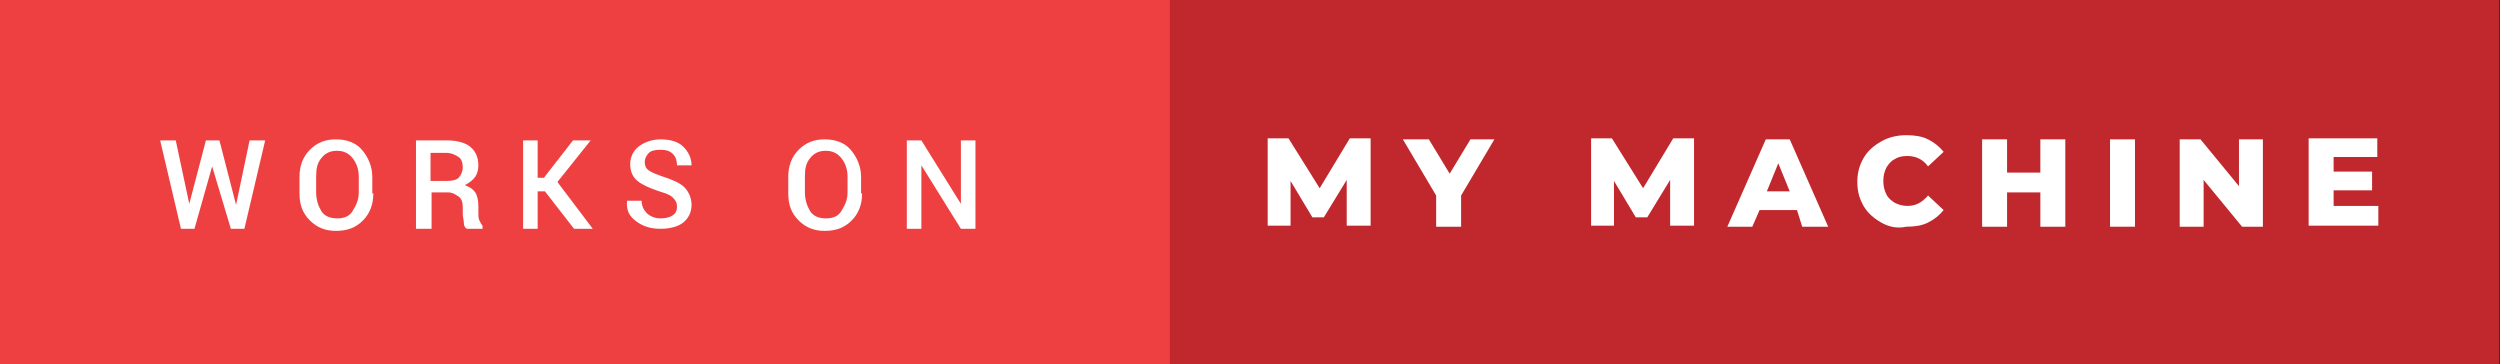 <?xml version="1.0" encoding="utf-8"?>
<!-- Generator: Adobe Illustrator 23.0.3, SVG Export Plug-In . SVG Version: 6.00 Build 0)  -->
<svg version="1.1" id="works_on_my_machine" xmlns="http://www.w3.org/2000/svg" xmlns:xlink="http://www.w3.org/1999/xlink"
	 x="0px" y="0px" viewBox="0 0 240.4 35" style="enable-background:new 0 0 240.4 35;" xml:space="preserve">
<rect x="0" y="0" width="240.4" height="35" fill="#333333" stroke="none"/>
<style type="text/css">
	.st0{fill:#C1282D;}
	.st1{fill:#EF4041;}
	.st2{fill:#FFFFFF;}
</style>
<path class="st0" d="M112.5,0h127.8v35H112.5V0z"/>
<path class="st1" d="M0,0h112.5v35H0V0z"/>
<g>
	<path class="st2" d="M22.7,19.7L22.7,19.7l1.3-6.2h1.5l-2,8.5h-1.3L20.4,16h0L18.7,22h-1.3l-2-8.5h1.5l1.3,6.1h0l1.6-6.1h1.3
		L22.7,19.7z"/>
	<path class="st2" d="M35.9,18.6c0,1-0.3,1.9-1,2.6s-1.5,1-2.6,1c-1,0-1.8-0.3-2.5-1s-1-1.5-1-2.6V17c0-1,0.3-1.9,1-2.6s1.5-1,2.5-1
		c1,0,1.9,0.3,2.5,1s1,1.6,1,2.6V18.6z M34.5,17c0-0.7-0.2-1.3-0.6-1.8s-0.9-0.7-1.5-0.7c-0.6,0-1.1,0.2-1.5,0.7s-0.5,1-0.5,1.8v1.5
		c0,0.7,0.2,1.3,0.5,1.8s0.9,0.7,1.5,0.7c0.7,0,1.2-0.2,1.5-0.7s0.6-1,0.6-1.8V17z"/>
	<path class="st2" d="M41.5,18.5V22H40v-8.5H43c0.9,0,1.7,0.2,2.2,0.6s0.8,1,0.8,1.8c0,0.4-0.1,0.8-0.3,1.1s-0.6,0.6-1,0.8
		c0.5,0.2,0.8,0.4,1,0.7s0.3,0.8,0.3,1.3v0.7c0,0.3,0,0.5,0.1,0.7s0.2,0.4,0.3,0.5V22h-1.5c-0.2-0.1-0.3-0.3-0.3-0.6
		s-0.1-0.5-0.1-0.8v-0.7c0-0.4-0.1-0.8-0.4-1s-0.6-0.4-1-0.4H41.5z M41.5,17.4h1.4c0.6,0,1-0.1,1.2-0.3s0.4-0.6,0.4-1
		c0-0.4-0.1-0.8-0.4-1s-0.7-0.4-1.2-0.4h-1.5V17.4z"/>
	<path class="st2" d="M52.4,18.4h-0.7V22h-1.4v-8.5h1.4v3.6h0.6l2.8-3.6h1.7l0,0l-3.2,4L57,22h-1.8L52.4,18.4z"/>
	<path class="st2" d="M65.1,19.9c0-0.4-0.1-0.6-0.4-0.9s-0.7-0.4-1.3-0.6c-0.9-0.3-1.6-0.6-2.1-1s-0.7-1-0.7-1.6
		c0-0.7,0.3-1.3,0.8-1.7s1.3-0.7,2.1-0.7c0.9,0,1.7,0.2,2.2,0.7s0.8,1.1,0.8,1.8l0,0h-1.4c0-0.4-0.1-0.8-0.4-1.1s-0.7-0.4-1.2-0.4
		c-0.5,0-0.9,0.1-1.1,0.3s-0.4,0.5-0.4,0.9c0,0.3,0.1,0.6,0.4,0.8s0.8,0.4,1.4,0.6c0.9,0.3,1.6,0.6,2,1s0.7,1,0.7,1.7
		c0,0.7-0.3,1.3-0.8,1.7s-1.3,0.6-2.2,0.6c-0.9,0-1.6-0.2-2.3-0.7s-1-1.1-0.9-2l0,0h1.4c0,0.5,0.2,0.9,0.5,1.2S63,21,63.5,21
		c0.5,0,0.9-0.1,1.2-0.3S65.1,20.2,65.1,19.9z"/>
	<path class="st2" d="M82.9,18.6c0,1-0.3,1.9-1,2.6s-1.5,1-2.6,1c-1,0-1.8-0.3-2.5-1s-1-1.5-1-2.6V17c0-1,0.3-1.9,1-2.6s1.5-1,2.5-1
		c1,0,1.9,0.3,2.5,1s1,1.6,1,2.6V18.6z M81.5,17c0-0.7-0.2-1.3-0.6-1.8s-0.9-0.7-1.5-0.7c-0.6,0-1.1,0.2-1.5,0.7s-0.5,1-0.5,1.8v1.5
		c0,0.7,0.2,1.3,0.5,1.8s0.9,0.7,1.5,0.7c0.7,0,1.2-0.2,1.5-0.7s0.6-1,0.6-1.8V17z"/>
	<path class="st2" d="M93.8,22h-1.4l-3.8-6.1l0,0V22h-1.4v-8.5h1.4l3.8,6.1l0,0v-6.1h1.4V22z"/>
</g>
<g>
	<path class="st2" d="M129.5,21.8l0-4.5l-2.2,3.6h-1.1l-2.1-3.5v4.3h-2.2v-8.4h2l3,4.8l2.9-4.8h2l0,8.4H129.5z"/>
	<path class="st2" d="M140.5,18.8v3h-2.4v-3l-3.2-5.4h2.5l2,3.3l2-3.3h2.3L140.5,18.8z"/>
	<path class="st2" d="M160.6,21.8l0-4.5l-2.2,3.6h-1.1l-2.1-3.5v4.3H153v-8.4h2l3,4.8l2.9-4.8h2l0,8.4H160.6z"/>
	<path class="st2" d="M172.8,20.2h-3.6l-0.7,1.6h-2.4l3.7-8.4h2.3l3.7,8.4h-2.5L172.8,20.2z M172.1,18.4l-1.1-2.7l-1.1,2.7H172.1z"
		/>
	<path class="st2" d="M180.9,21.4c-0.7-0.4-1.3-0.9-1.7-1.6s-0.6-1.4-0.6-2.3s0.2-1.6,0.6-2.3s1-1.2,1.7-1.6
		c0.7-0.4,1.5-0.6,2.4-0.6c0.8,0,1.5,0.1,2.1,0.4c0.6,0.3,1.1,0.7,1.5,1.2l-1.5,1.4c-0.5-0.7-1.2-1-2-1c-0.5,0-0.9,0.1-1.2,0.3
		c-0.4,0.2-0.6,0.5-0.8,0.8c-0.2,0.4-0.3,0.8-0.3,1.3c0,0.5,0.1,0.9,0.3,1.3c0.2,0.4,0.5,0.6,0.8,0.8c0.4,0.2,0.8,0.3,1.2,0.3
		c0.8,0,1.4-0.3,2-1l1.5,1.4c-0.4,0.5-0.9,0.9-1.5,1.2c-0.6,0.3-1.3,0.4-2.1,0.4C182.4,22,181.6,21.8,180.9,21.4z"/>
	<path class="st2" d="M198.6,13.4v8.4h-2.4v-3.3H193v3.3h-2.4v-8.4h2.4v3.2h3.2v-3.2H198.6z"/>
	<path class="st2" d="M202.9,13.4h2.4v8.4h-2.4V13.4z"/>
	<path class="st2" d="M217.6,13.4v8.4h-2l-3.7-4.5v4.5h-2.3v-8.4h2l3.7,4.5v-4.5H217.6z"/>
	<path class="st2" d="M228.7,19.9v1.8h-6.7v-8.4h6.6v1.8h-4.2v1.4h3.7v1.8h-3.7v1.5H228.7z"/>
</g>
</svg>

